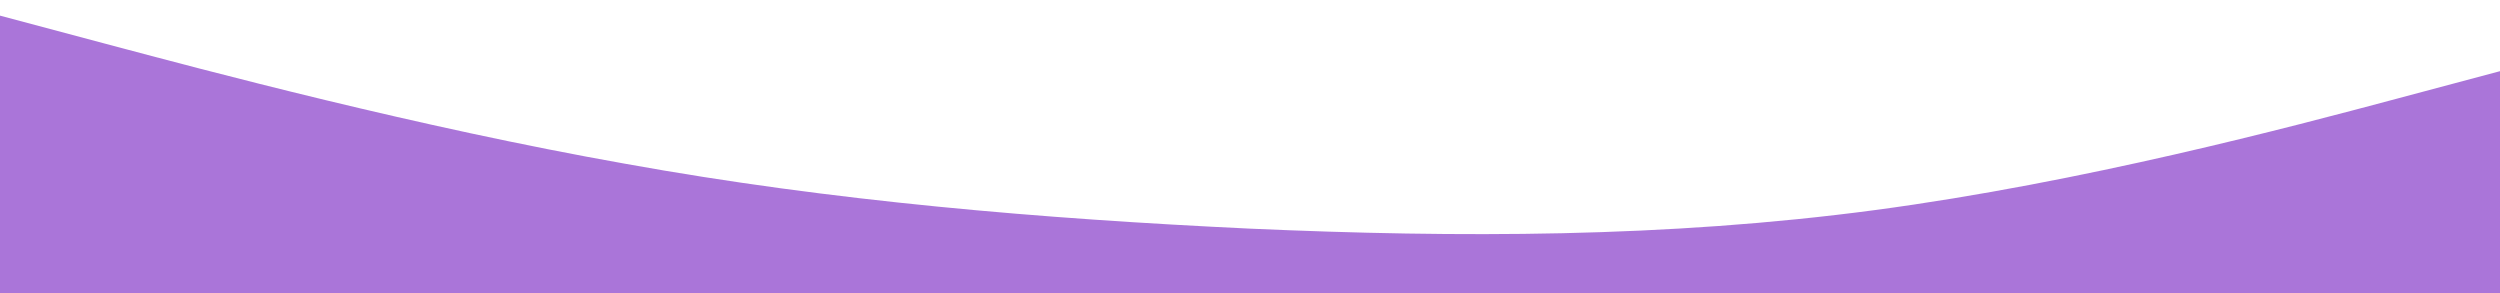 <svg width="1440" height="169" viewBox="0 0 1440 169" fill="none" xmlns="http://www.w3.org/2000/svg">
<path d="M0 9L60 25C120 41 240 73 360 94.3C480 116 600 126 720 131.7C840 137 960 137 1080 121C1200 105 1320 73 1380 57L1440 41V169H1380C1320 169 1200 169 1080 169C960 169 840 169 720 169C600 169 480 169 360 169C240 169 120 169 60 169H0V9Z" fill="#aa75d9"/>
</svg>
